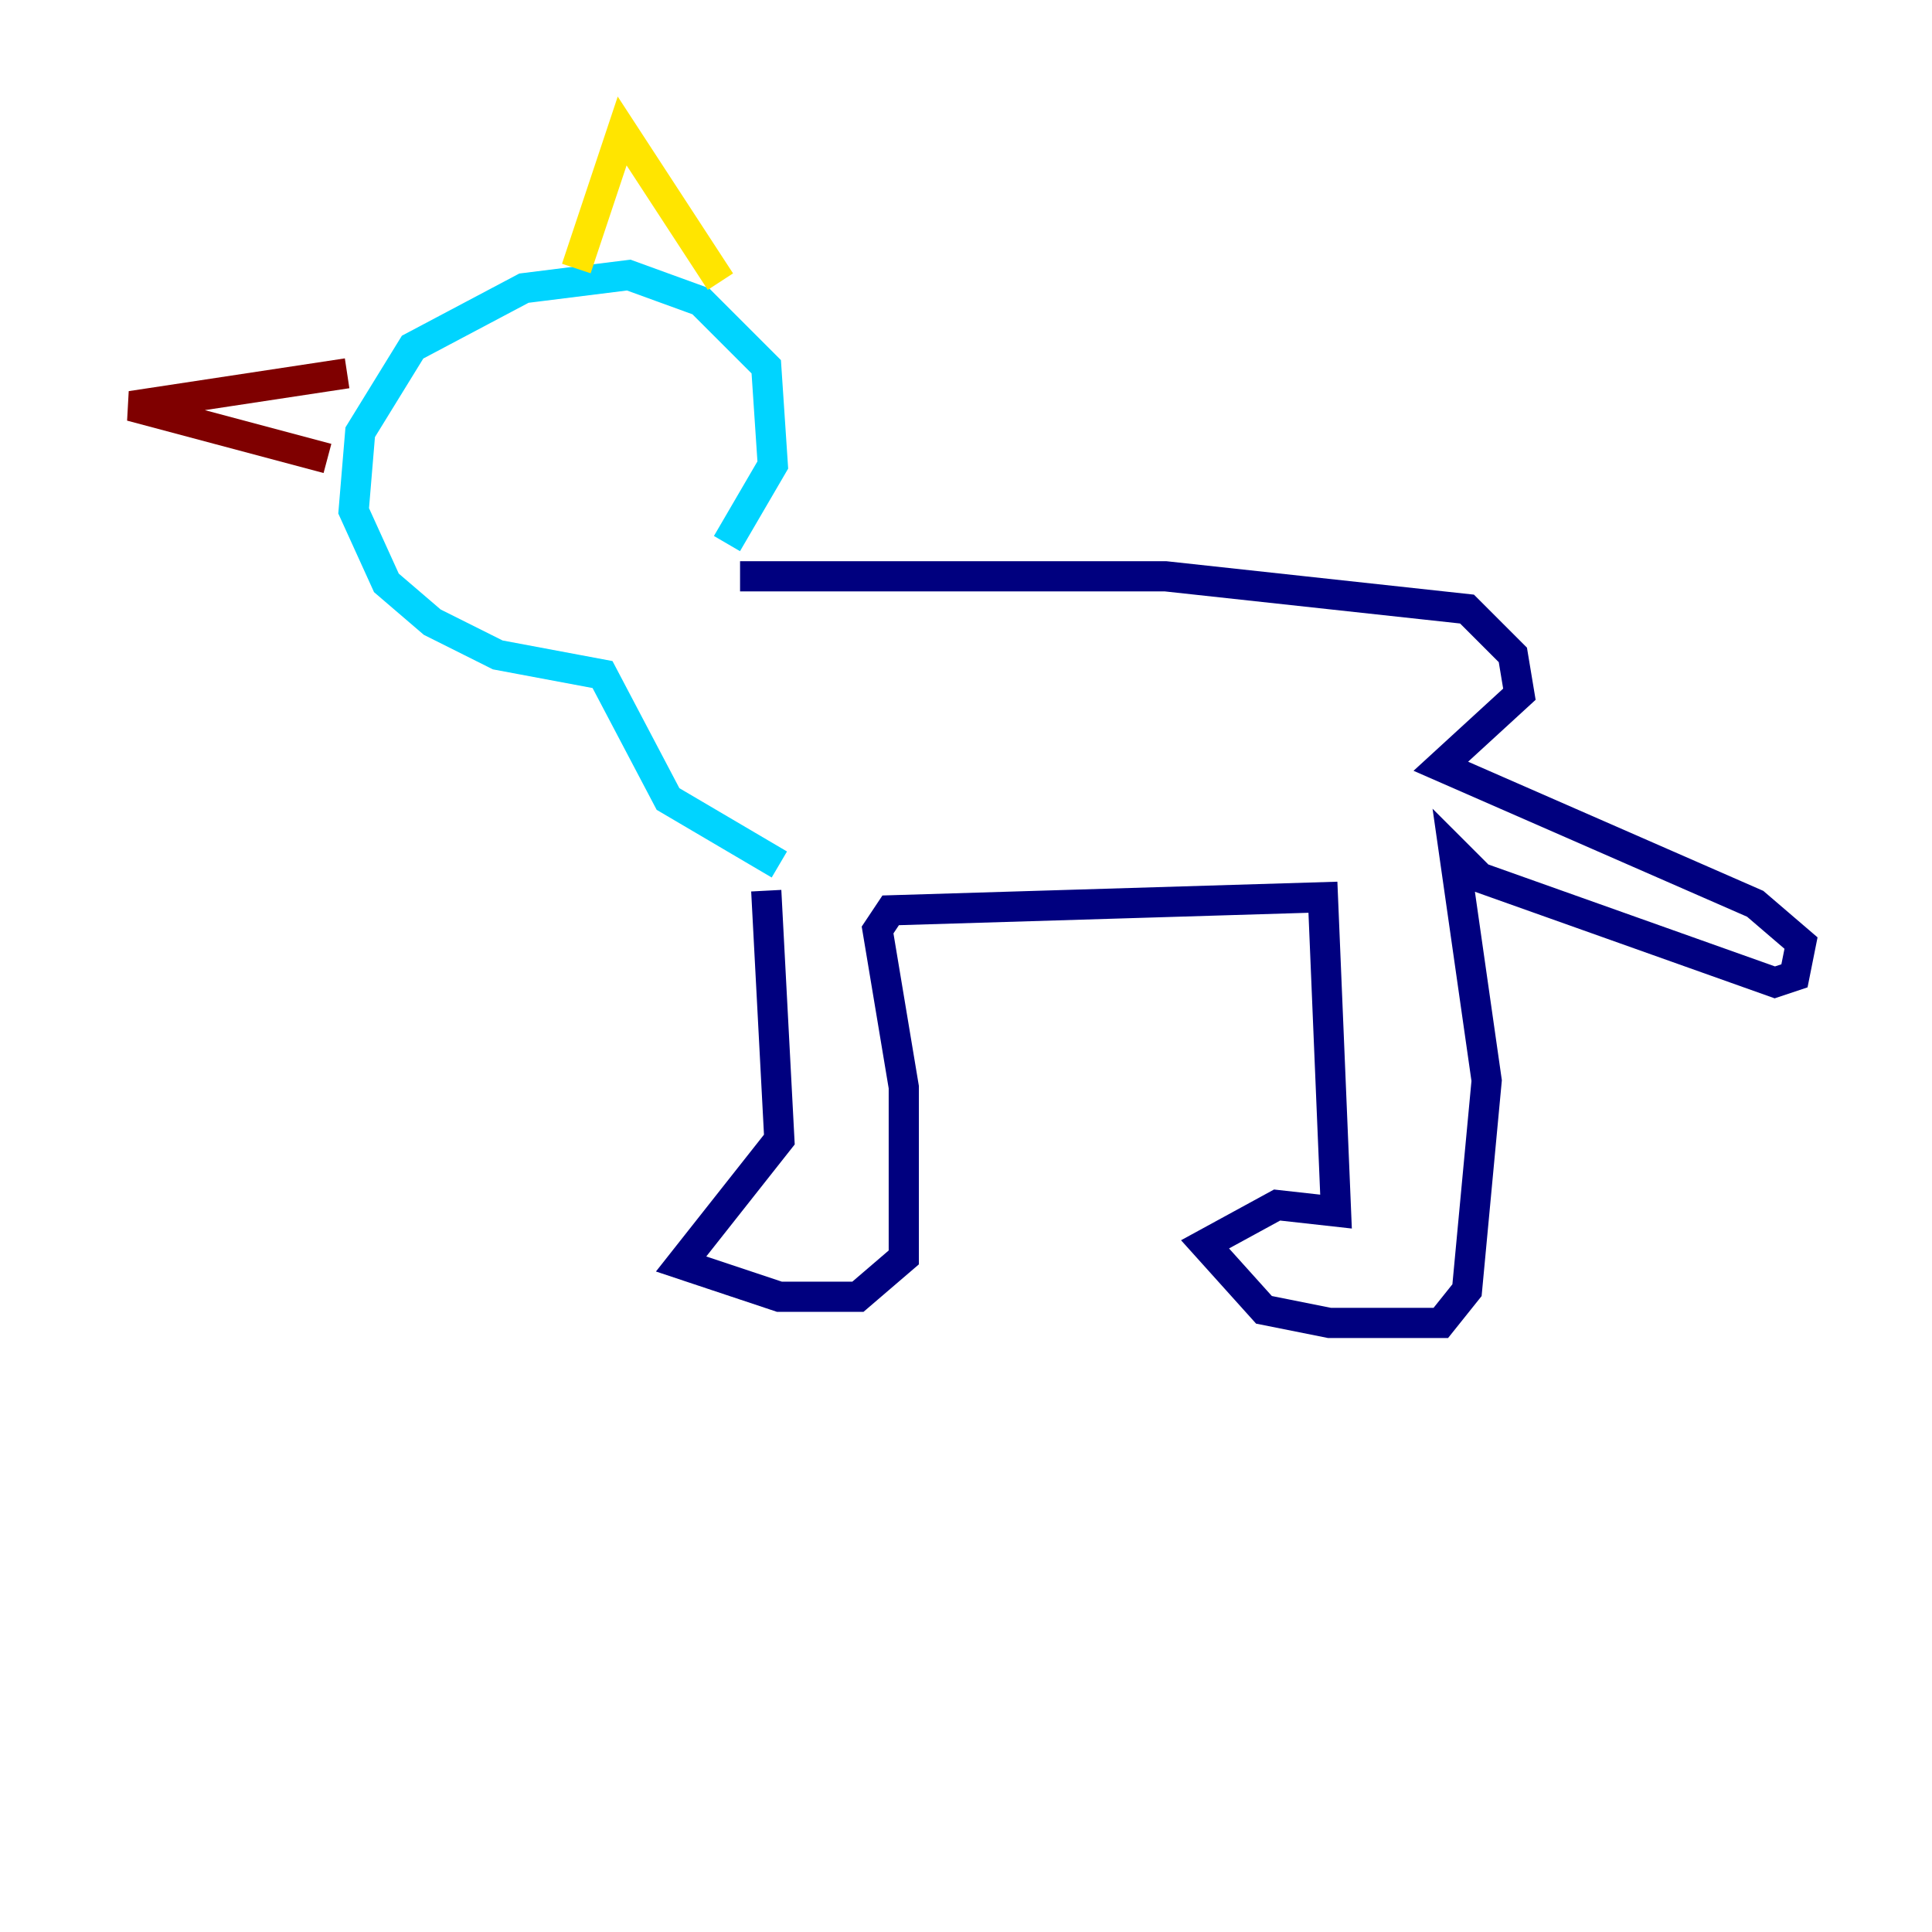 <?xml version="1.0" encoding="utf-8" ?>
<svg baseProfile="tiny" height="128" version="1.2" viewBox="0,0,128,128" width="128" xmlns="http://www.w3.org/2000/svg" xmlns:ev="http://www.w3.org/2001/xml-events" xmlns:xlink="http://www.w3.org/1999/xlink"><defs /><polyline fill="none" points="50.766,59.01 51.634,75.498 45.125,83.742 51.634,85.912 56.841,85.912 59.878,83.308 59.878,72.027 58.142,61.614 59.01,60.312 87.647,59.444 88.515,80.271 84.61,79.837 79.837,82.441 83.742,86.78 88.081,87.647 95.458,87.647 97.193,85.478 98.495,71.593 96.325,56.407 98.061,58.142 117.586,65.085 118.888,64.651 119.322,62.481 116.285,59.878 95.458,50.766 100.664,45.993 100.231,43.39 97.193,40.352 77.234,38.183 49.031,38.183" stroke="#00007f" stroke-width="2" /><polyline fill="none" points="51.634,57.275 44.258,52.936 39.919,44.691 32.976,43.39 28.637,41.22 25.6,38.617 23.43,33.844 23.864,28.637 27.336,22.997 34.712,19.091 41.654,18.224 46.427,19.959 50.766,24.298 51.2,30.807 48.163,36.014" stroke="#00d4ff" stroke-width="2" /><polyline fill="none" points="38.183,17.79 41.22,8.678 47.729,18.658" stroke="#ffe500" stroke-width="2" /><polyline fill="none" points="21.695,30.373 8.678,26.902 22.997,24.732" stroke="#7f0000" stroke-width="2" /></svg>